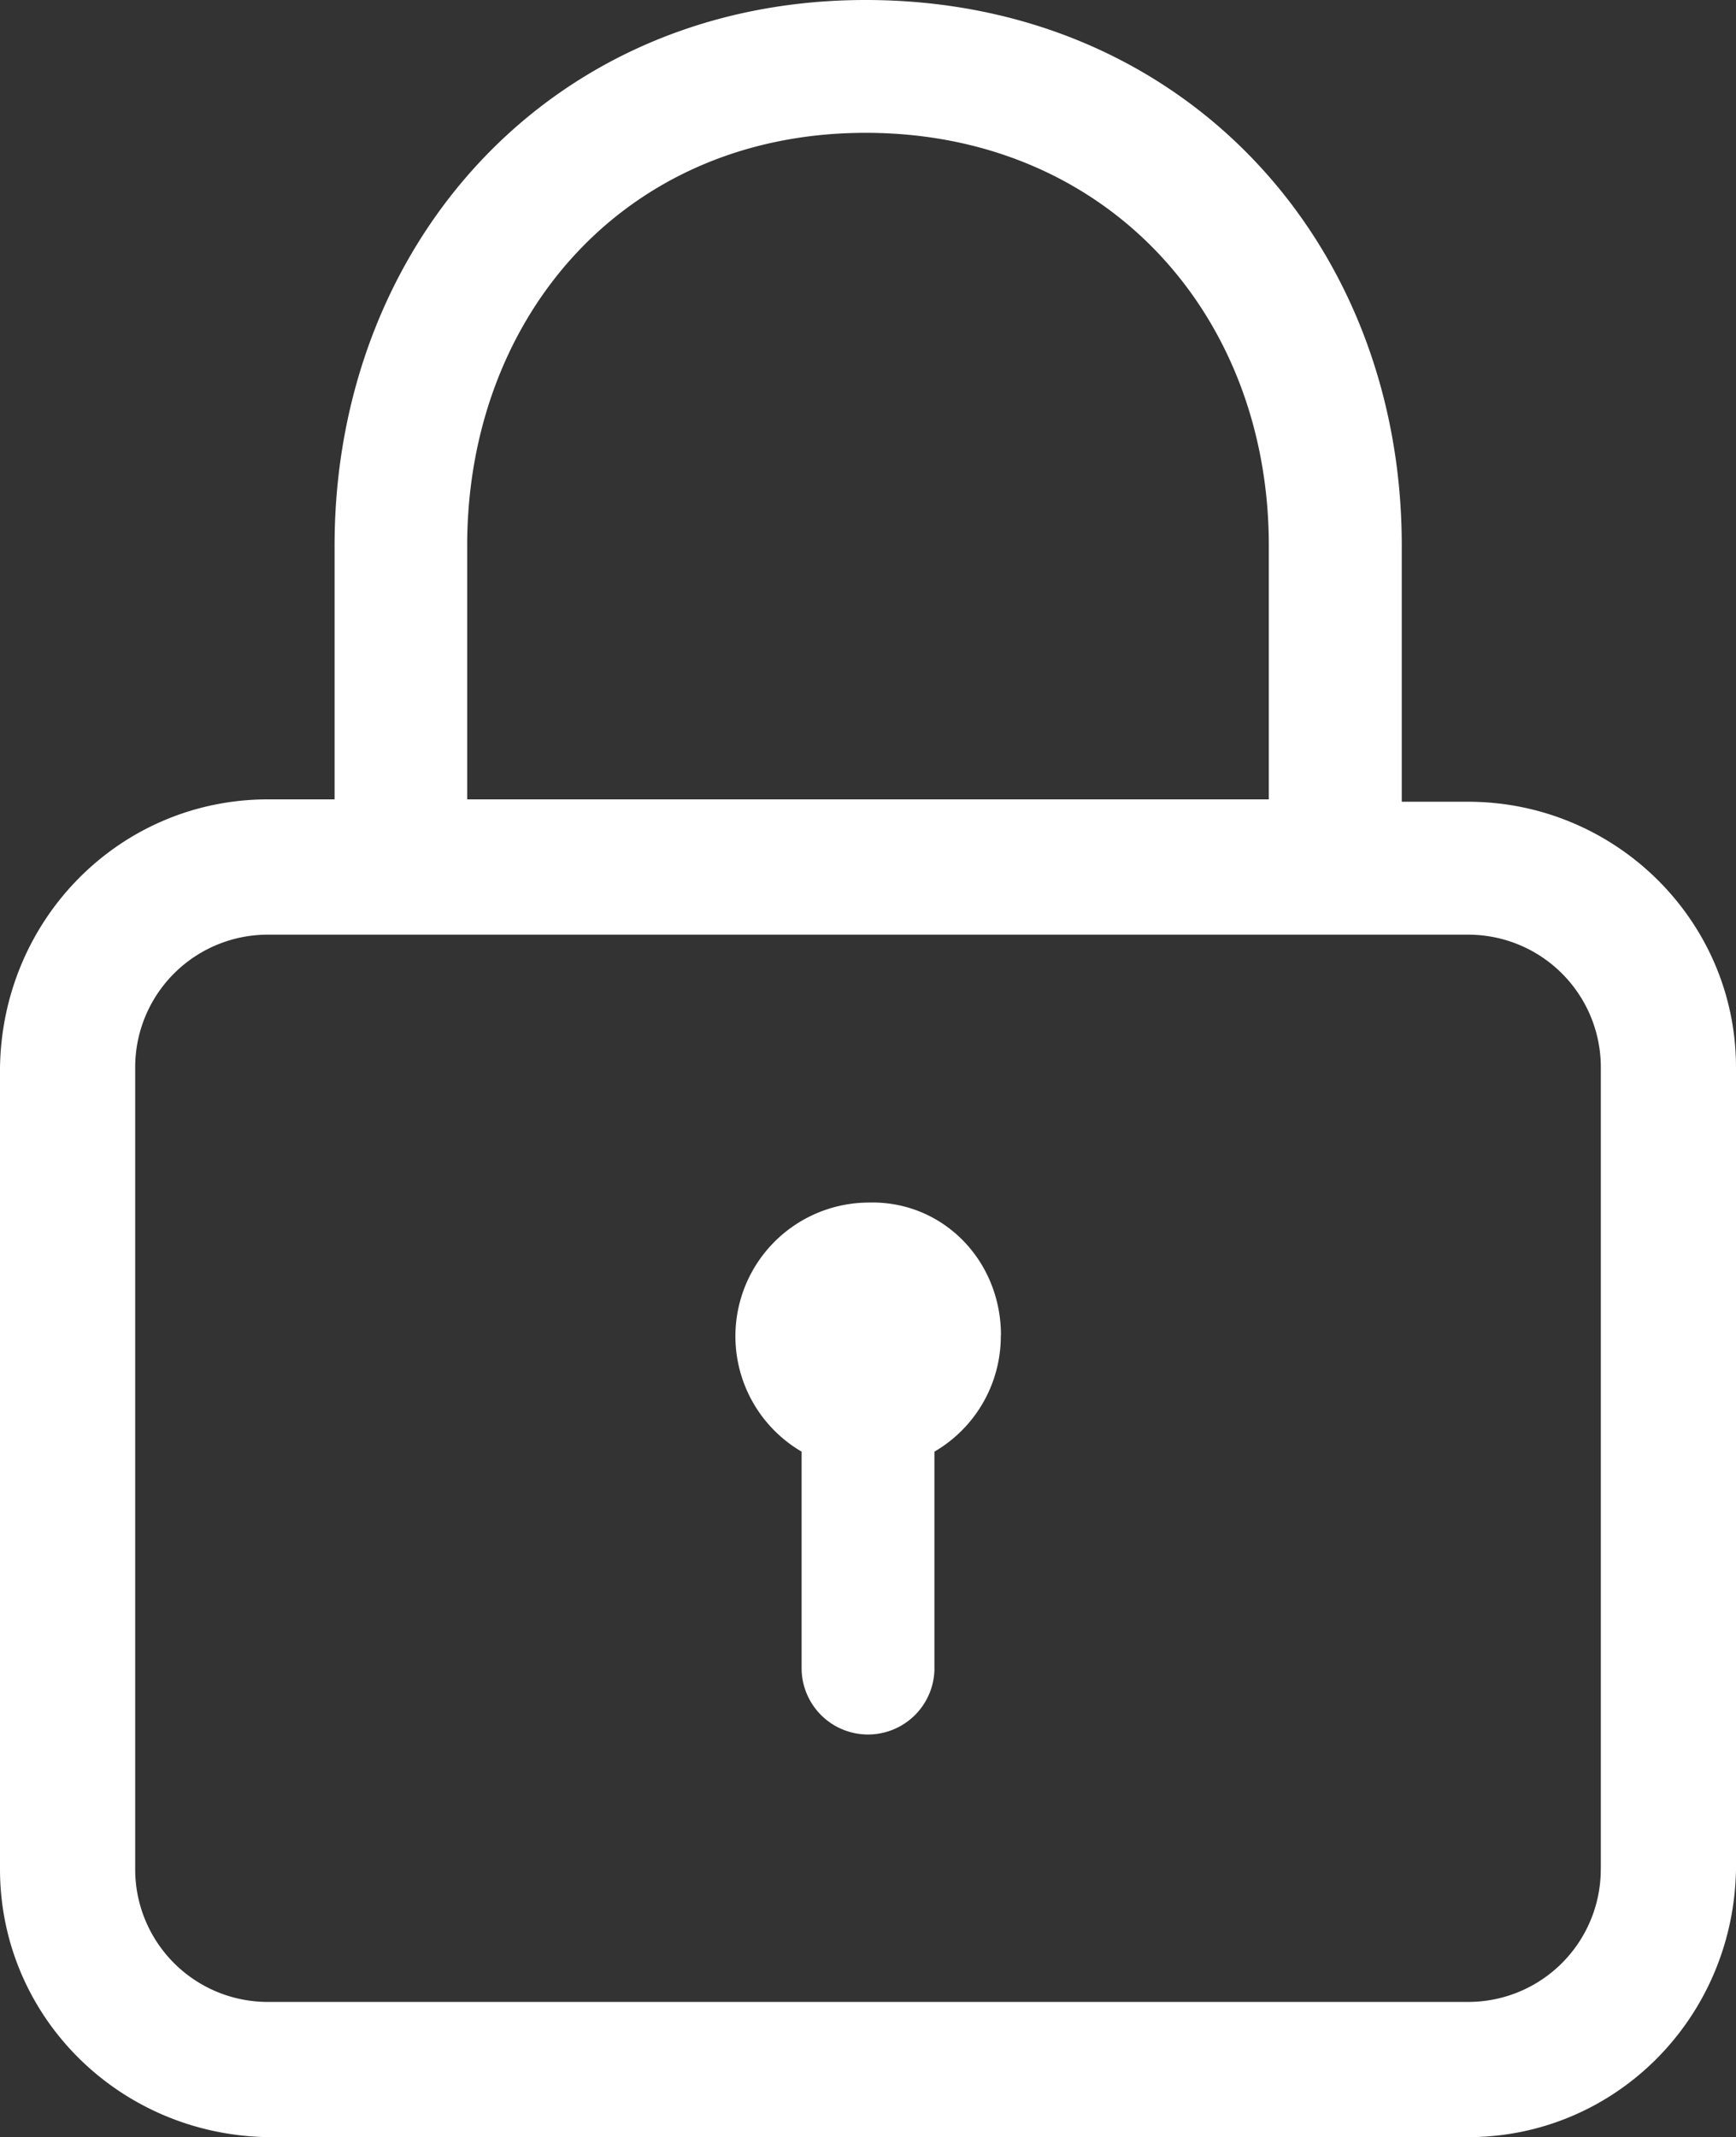 <svg xmlns="http://www.w3.org/2000/svg" viewBox="0 0 350.7 431.67"><rect x="0" y="0" width="350.7" height="431.67" fill="#333333" stroke="none"/><defs><style>.cls-1{fill:#fff;}</style></defs><g id="Layer_2" data-name="Layer 2"><g id="Layer_1-2" data-name="Layer 1"><g id="Layer_2-2" data-name="Layer 2"><g id="Layer_1-2-2" data-name="Layer 1-2"><path class="cls-1" d="M296.56,161.94H283.18V110.19C283.18,48.39,238.59,0,174.87,0S67.59,49.35,67.59,110.19v51.27H54.14C24.43,161.46.48,185.41,0,215.6V377.53c0,29.71,24,53.66,54.14,54.14H296.56c29.71,0,53.66-24,54.14-54.14V215.6C350.7,185.89,326.27,161.94,296.56,161.94Zm-202.18,0V110.19c0-46,31.66-83.36,80.49-83.36,48.39,0,81.45,36.41,81.45,83.36v51.27H94.38Zm229,215.59a26.78,26.78,0,0,1-26.74,26.83H54.14a26.78,26.78,0,0,1-26.83-26.74v-162a26.78,26.78,0,0,1,26.74-26.83H296.56a26.78,26.78,0,0,1,26.83,26.74v162ZM202.18,269.73a27,27,0,0,1-13.41,23.48h0v44.08a13.42,13.42,0,0,1-26.83,0h0V293.21h0a27,27,0,0,1,13.45-50.31c14.85-.47,26.82,11.5,26.82,26.83Z"/></g></g></g></g></svg>
